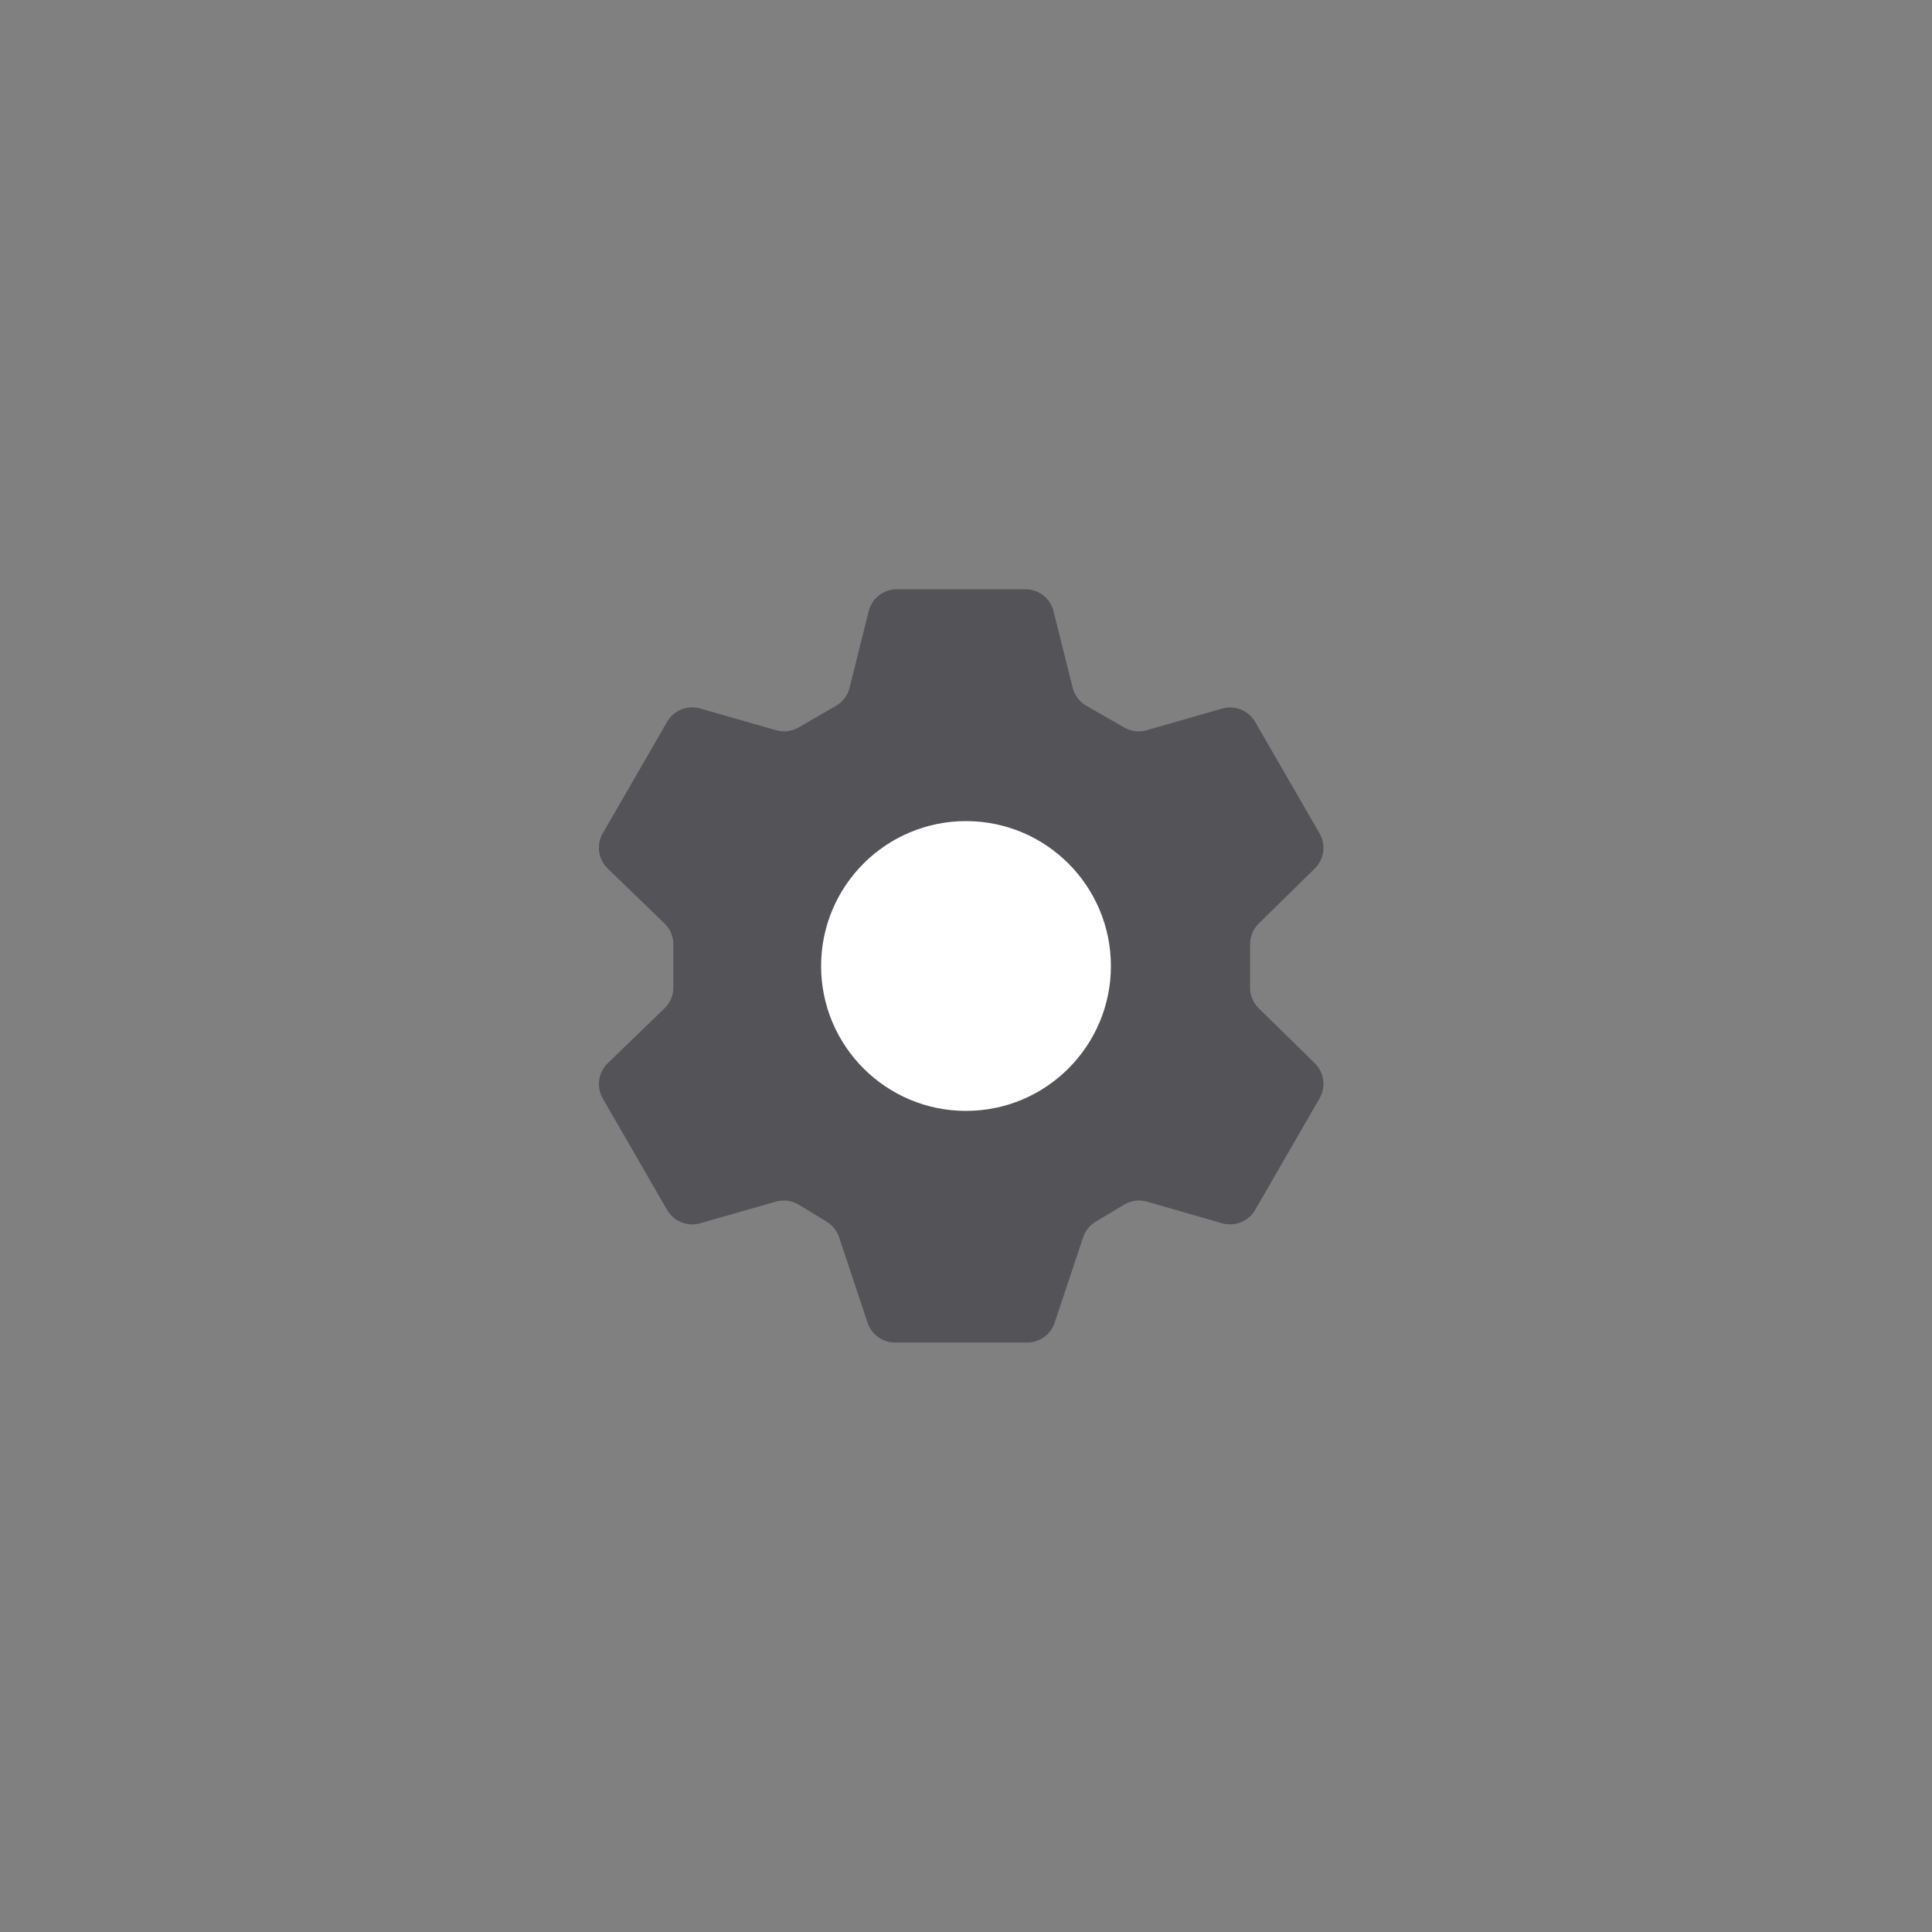 <svg width="200" height="200" viewBox="0 0 200 200" fill="none" xmlns="http://www.w3.org/2000/svg">
<rect x="0" y="0" width="200" height="200" fill="#808080" stroke="none"/>
<path d="M109.063 63.27C108.9 62.622 108.526 62.046 107.999 61.635C107.472 61.223 106.822 61 106.154 61H92.837C92.169 61 91.519 61.223 90.992 61.635C90.465 62.046 90.091 62.622 89.928 63.27L87.949 71.2C87.851 71.59 87.676 71.957 87.434 72.278C87.192 72.599 86.887 72.868 86.539 73.069L82.667 75.309C82.318 75.51 81.932 75.639 81.532 75.688C81.133 75.737 80.727 75.705 80.34 75.594L72.482 73.345C71.838 73.16 71.151 73.196 70.531 73.447C69.91 73.698 69.391 74.15 69.057 74.73L62.402 86.259C62.067 86.838 61.936 87.513 62.029 88.175C62.122 88.838 62.434 89.45 62.915 89.915L68.793 95.598C69.082 95.878 69.312 96.213 69.47 96.584C69.627 96.954 69.708 97.352 69.708 97.755V102.224C69.708 102.627 69.627 103.025 69.47 103.396C69.313 103.767 69.083 104.103 68.793 104.383L62.915 110.063C62.434 110.529 62.122 111.142 62.029 111.805C61.937 112.468 62.069 113.143 62.405 113.722L69.057 125.248C69.392 125.827 69.91 126.278 70.53 126.528C71.15 126.779 71.836 126.815 72.479 126.631L80.307 124.393C80.704 124.28 81.12 124.25 81.529 124.304C81.939 124.359 82.332 124.498 82.685 124.711L85.573 126.463C86.182 126.833 86.639 127.407 86.863 128.082L89.814 136.93C90.014 137.527 90.396 138.046 90.907 138.414C91.418 138.781 92.031 138.979 92.66 138.978H106.331C106.96 138.979 107.574 138.781 108.085 138.412C108.596 138.044 108.978 137.524 109.177 136.927L112.122 128.088C112.349 127.408 112.811 126.831 113.427 126.463L116.372 124.702C116.725 124.491 117.117 124.355 117.524 124.302C117.932 124.249 118.346 124.28 118.741 124.393L126.509 126.628C127.152 126.813 127.839 126.777 128.46 126.526C129.08 126.276 129.599 125.825 129.934 125.245L136.598 113.704C136.931 113.128 137.062 112.458 136.972 111.799C136.882 111.14 136.575 110.529 136.1 110.063L130.303 104.377C130.019 104.098 129.793 103.765 129.638 103.398C129.484 103.031 129.404 102.637 129.403 102.239V97.74C129.404 97.341 129.484 96.947 129.638 96.58C129.793 96.213 130.019 95.88 130.303 95.601L136.1 89.915C136.575 89.449 136.882 88.839 136.972 88.18C137.062 87.521 136.931 86.85 136.598 86.274L129.934 74.733C129.599 74.154 129.08 73.704 128.459 73.454C127.838 73.204 127.152 73.168 126.509 73.354L118.711 75.594C118.325 75.705 117.921 75.738 117.522 75.69C117.124 75.642 116.738 75.515 116.39 75.315L112.461 73.066C112.11 72.865 111.803 72.596 111.559 72.274C111.314 71.951 111.138 71.583 111.039 71.191L109.06 63.273L109.063 63.27Z" fill="#535358"/>
<path d="M100 115C108.284 115 115 108.284 115 100C115 91.716 108.284 85 100 85C91.716 85 85 91.716 85 100C85 108.284 91.716 115 100 115Z" fill="white"/>
</svg>
